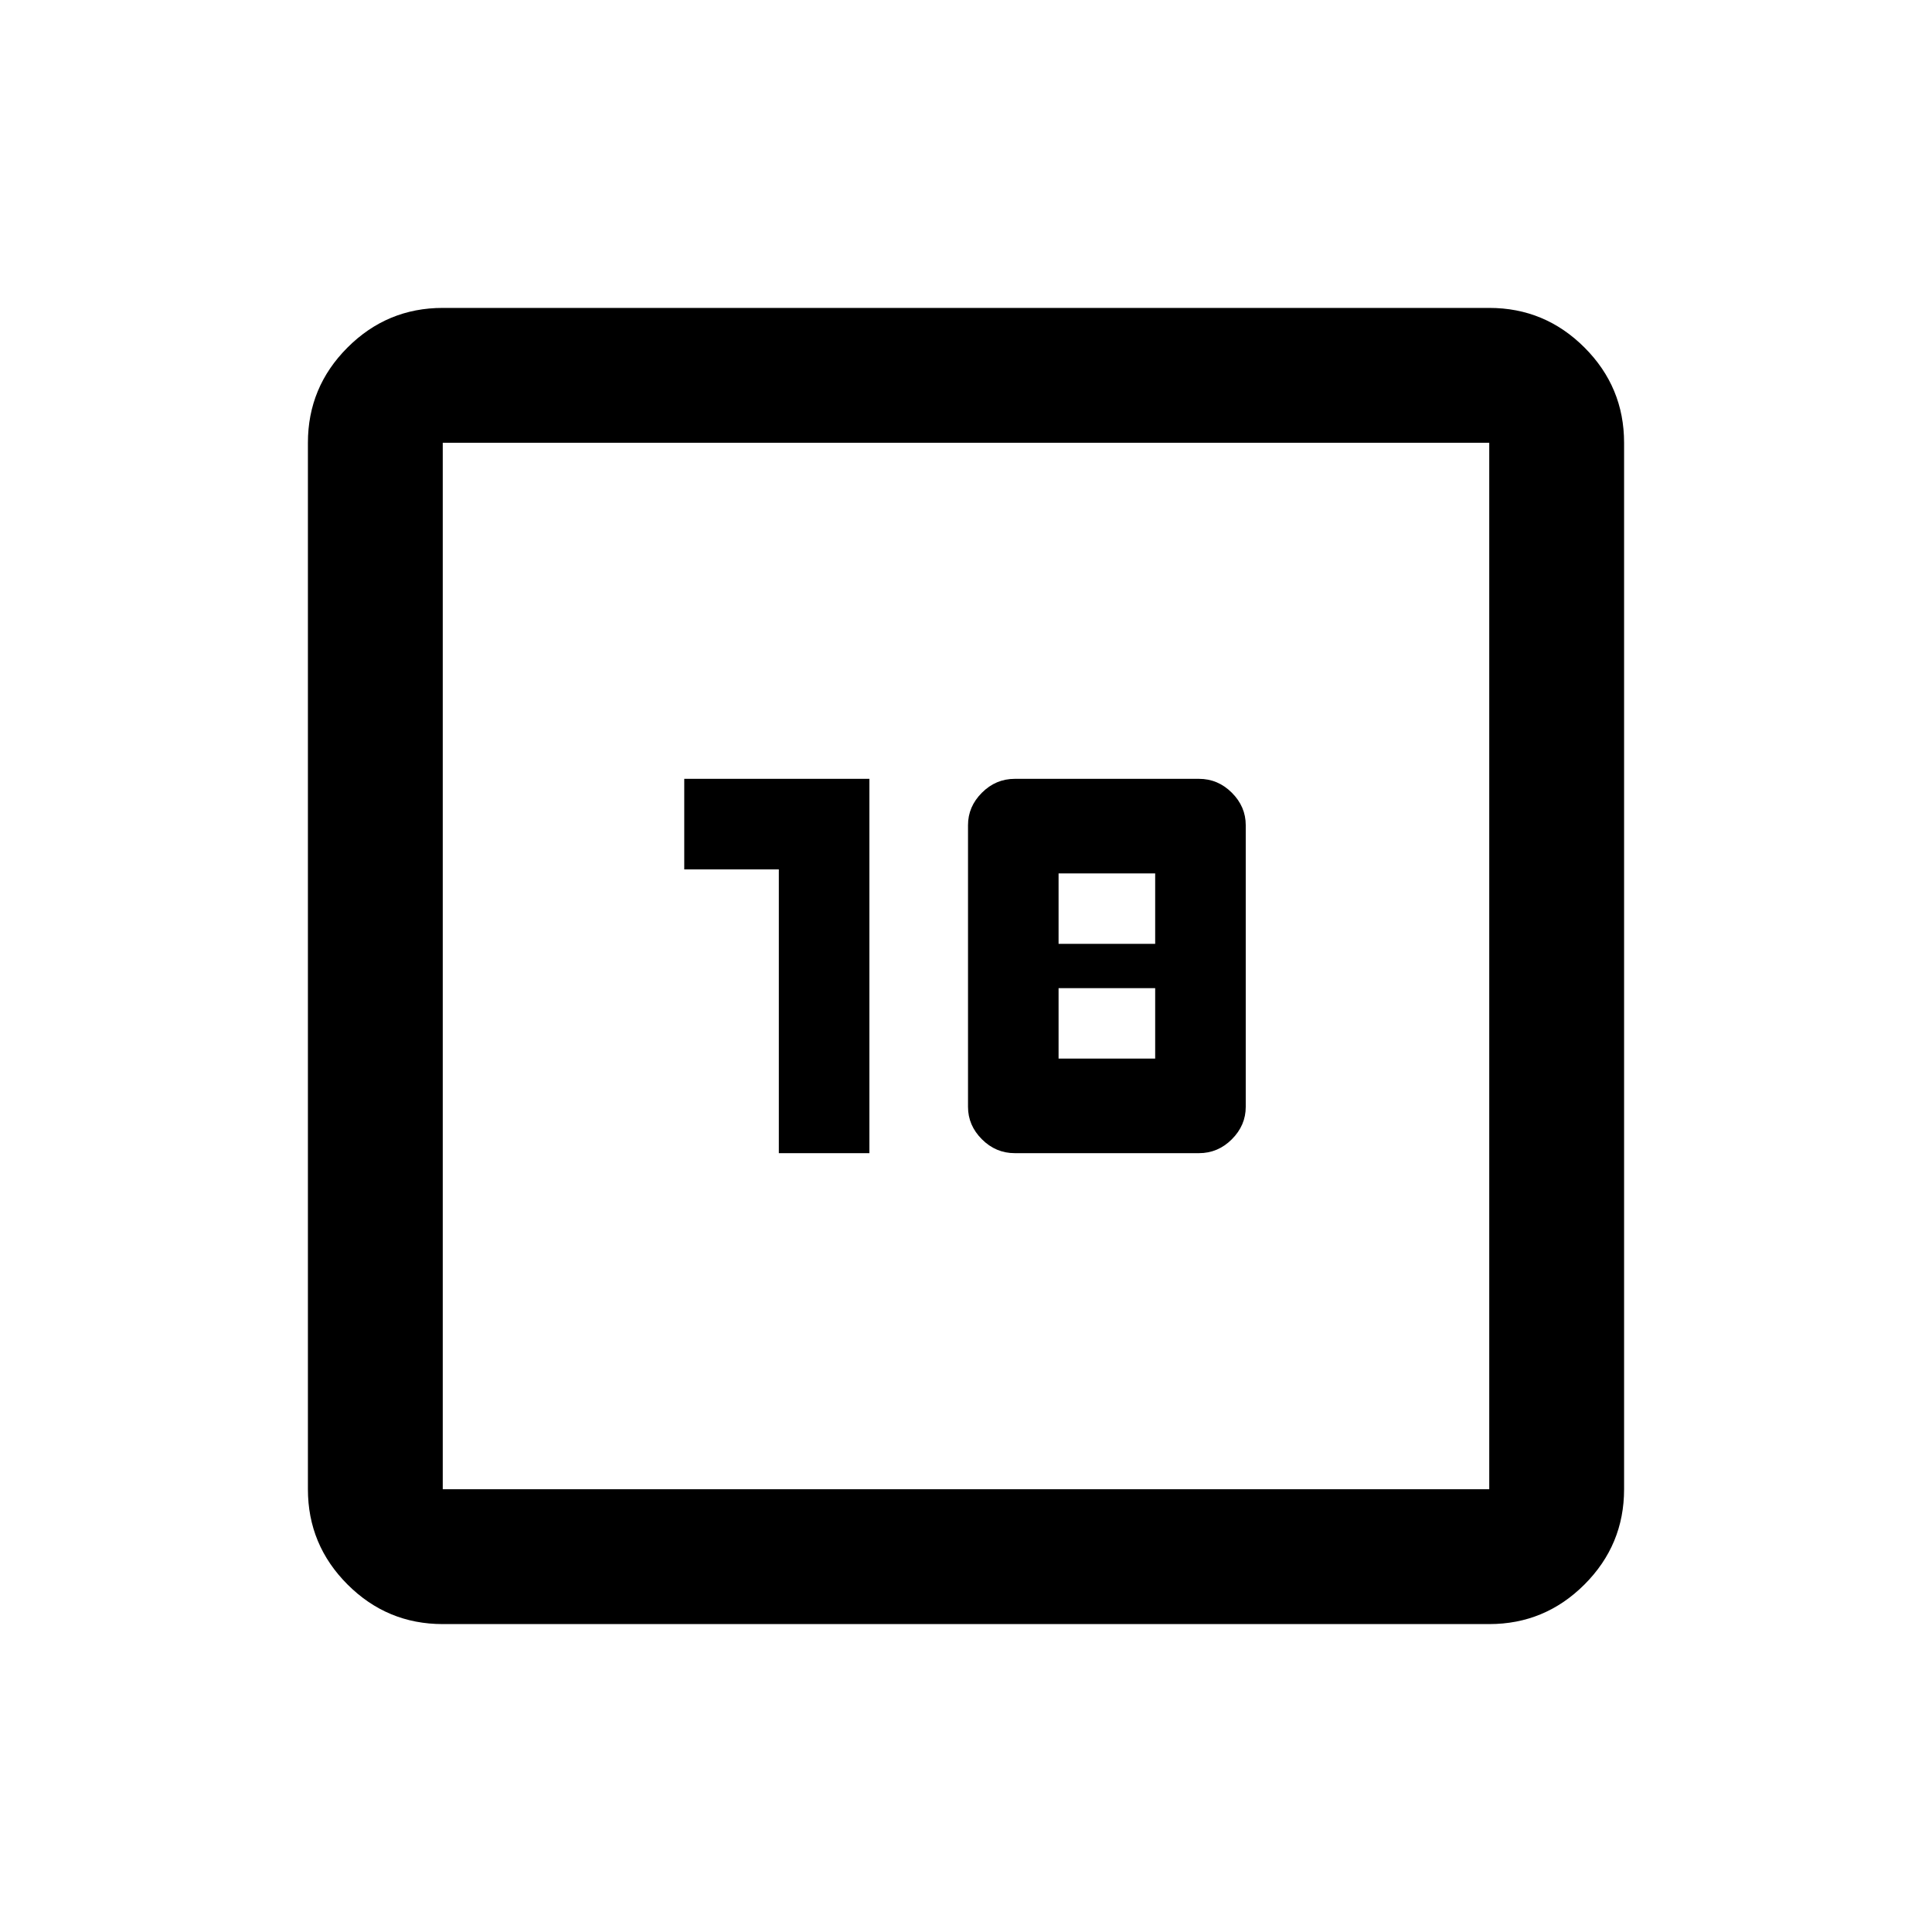 <svg xmlns="http://www.w3.org/2000/svg" height="20" viewBox="0 -960 960 960" width="20"><path d="M387-387h45v-186h-92v45h47v141Zm117.24 0h91.52q9.44 0 16.34-6.9T619-410v-140q0-9.2-6.9-16.1-6.9-6.9-16.34-6.9h-91.52q-9.44 0-16.34 6.9T481-550v140q0 9.2 6.9 16.1 6.9 6.9 16.34 6.9ZM526-434v-35h48v35h-48Zm0-57v-35h48v35h-48ZM220-153q-27.64 0-47.32-19.68T153-220v-520q0-27.64 19.68-47.32T220-807h520q27.64 0 47.32 19.68T807-740v520q0 27.64-19.68 47.32T740-153H220Zm0-67h520v-520H220v520Zm0-520v520-520Z"/></svg>